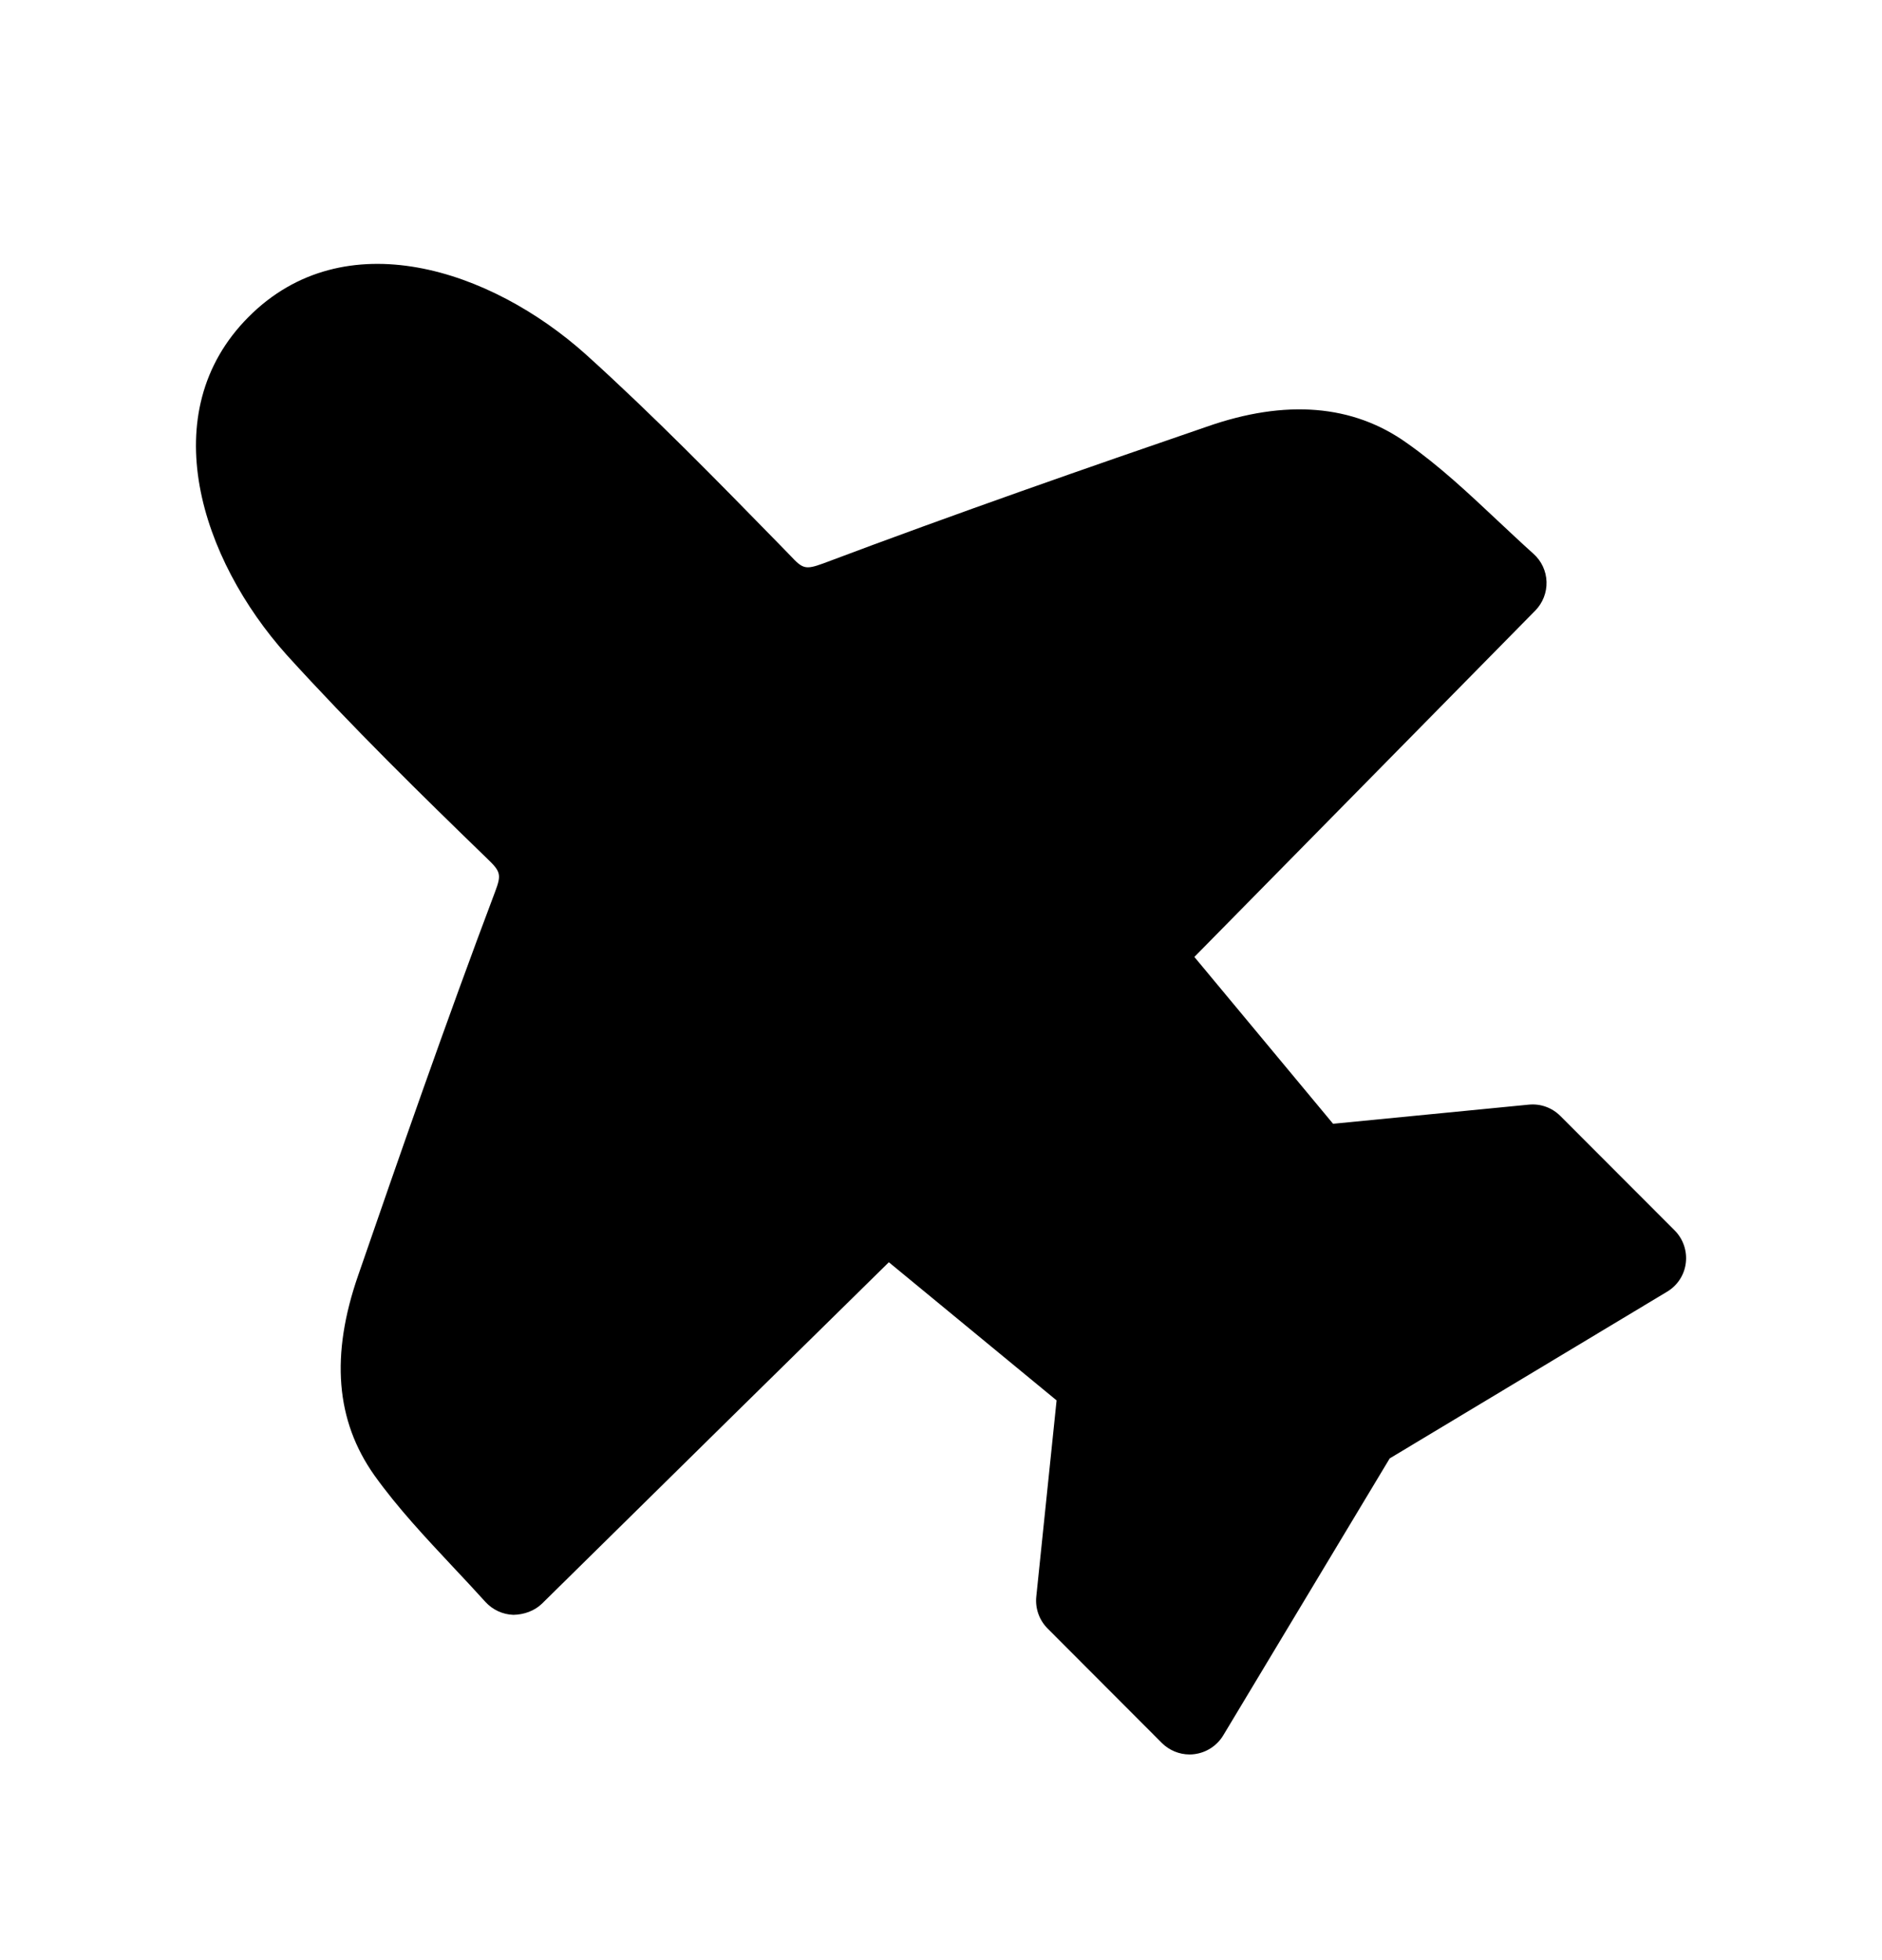 <svg width="24" height="25" viewBox="0 0 24 25" fill="none" xmlns="http://www.w3.org/2000/svg">
<path fill-rule="evenodd" clip-rule="evenodd" d="M21.356 15.693L19.898 14.233C19.792 14.128 19.648 14.074 19.495 14.089L17 14.333L15.231 12.205L19.579 7.787C19.674 7.69 19.726 7.557 19.722 7.421C19.718 7.284 19.658 7.155 19.556 7.064C19.398 6.922 19.247 6.779 19.097 6.639C18.716 6.281 18.356 5.943 17.94 5.65C17.253 5.159 16.393 5.089 15.387 5.443C13.924 5.945 12.2 6.545 10.496 7.187C10.27 7.269 10.236 7.255 10.079 7.087L9.939 6.943C9.149 6.135 8.334 5.3 7.475 4.524C6.258 3.431 4.392 2.813 3.169 4.043C1.95 5.266 2.565 7.133 3.655 8.352C4.491 9.273 5.379 10.143 6.219 10.957C6.385 11.116 6.395 11.158 6.315 11.37C5.682 13.048 5.082 14.776 4.569 16.262C4.213 17.284 4.28 18.119 4.775 18.818C5.074 19.236 5.431 19.615 5.775 19.983C5.913 20.13 6.052 20.278 6.19 20.431C6.282 20.532 6.411 20.592 6.547 20.596C6.68 20.594 6.816 20.547 6.913 20.452C8.21 19.172 10.495 16.924 11.335 16.099L13.474 17.861L13.215 20.365C13.2 20.515 13.253 20.663 13.359 20.77L14.816 22.23C14.91 22.324 15.038 22.377 15.17 22.377C15.19 22.377 15.21 22.376 15.231 22.373C15.383 22.354 15.519 22.266 15.599 22.134L17.722 18.601L21.259 16.475C21.392 16.396 21.48 16.26 21.498 16.108C21.517 15.955 21.464 15.802 21.356 15.693Z" fill="black"/>
</svg>